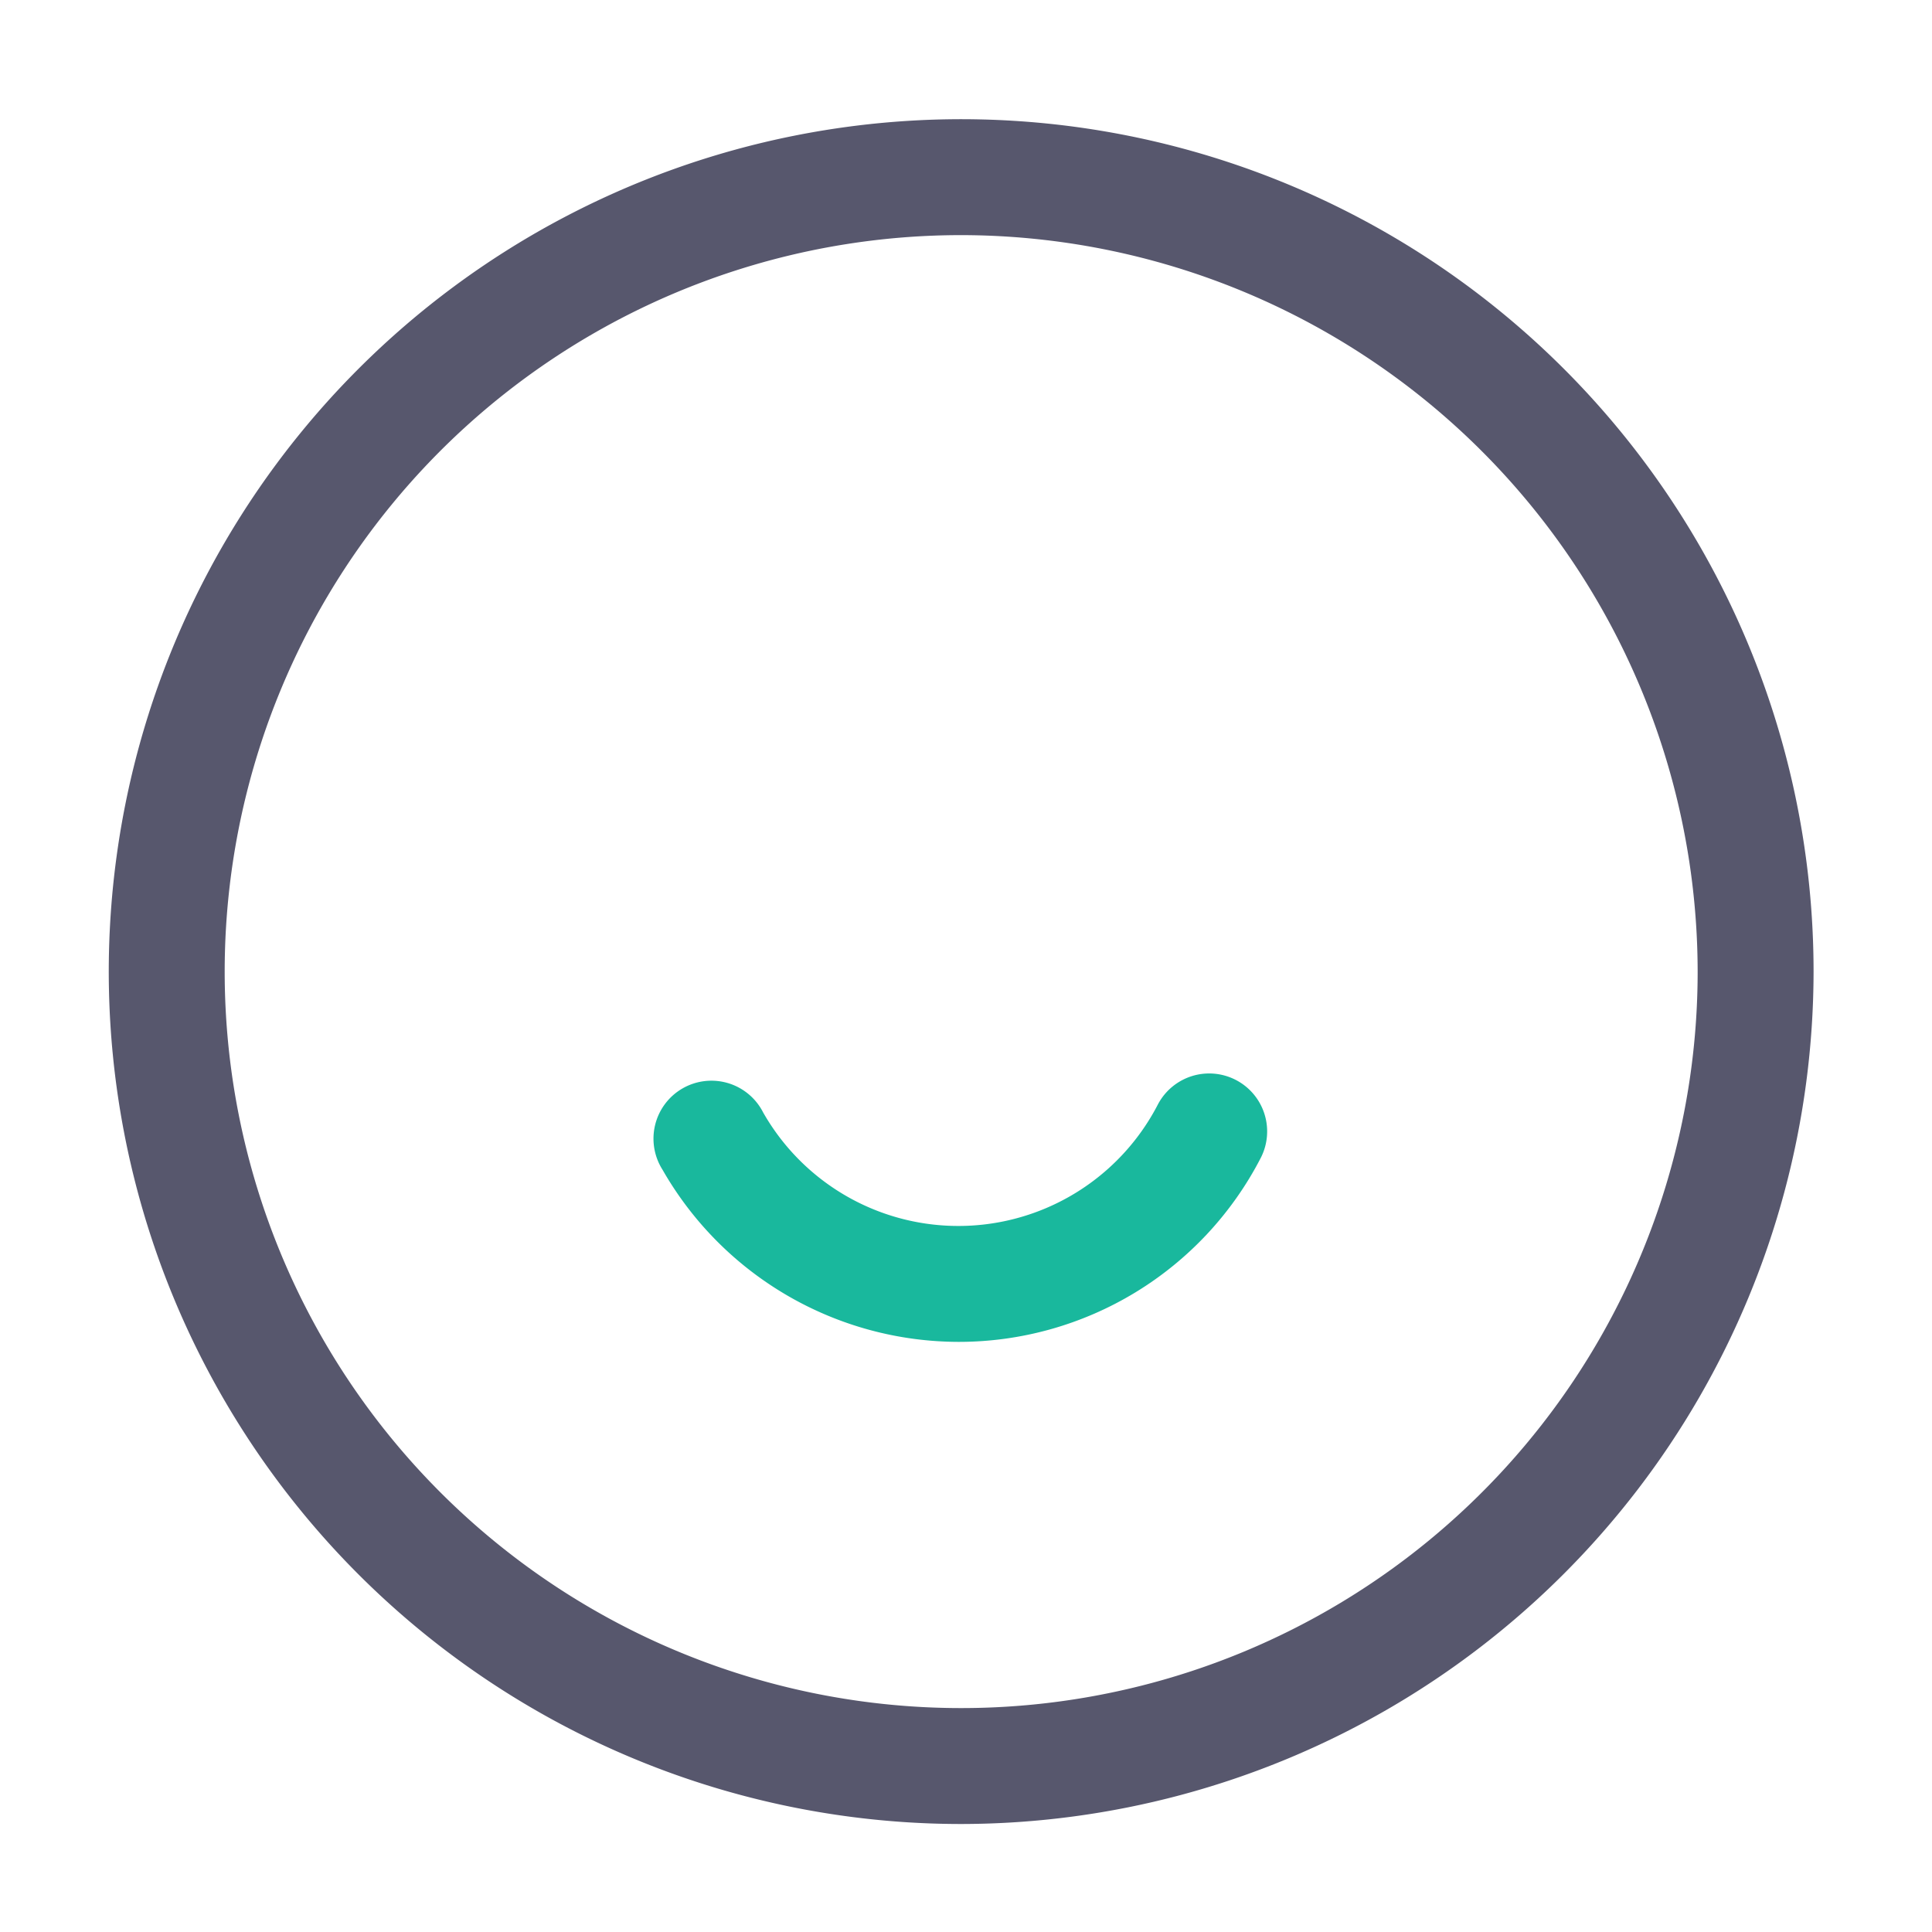 <?xml version="1.0" standalone="no"?><!DOCTYPE svg PUBLIC "-//W3C//DTD SVG 1.1//EN" "http://www.w3.org/Graphics/SVG/1.1/DTD/svg11.dtd"><svg t="1719267360673" class="icon" viewBox="0 0 1024 1024" version="1.1" xmlns="http://www.w3.org/2000/svg" p-id="3725" xmlns:xlink="http://www.w3.org/1999/xlink" width="200" height="200"><path d="M509.44 966.758a451.789 451.789 0 1 1 451.789-451.789 452.301 452.301 0 0 1-451.789 451.789z m0-842.138a390.349 390.349 0 1 0 390.349 390.349A390.758 390.758 0 0 0 509.44 124.621z" fill="#57576D" p-id="3726"></path><path d="M508.058 711.219a181.043 181.043 0 0 1-156.877-91.187A30.72 30.72 0 1 1 404.48 589.619a119.04 119.04 0 0 0 209.152-4.096 30.72 30.72 0 1 1 54.528 28.314 180.07 180.07 0 0 1-160.102 97.382z" fill="#19b89d" p-id="3727" data-spm-anchor-id="a313x.collections_detail.0.i3.27f03a81YCbCAd" class="selected"></path></svg>